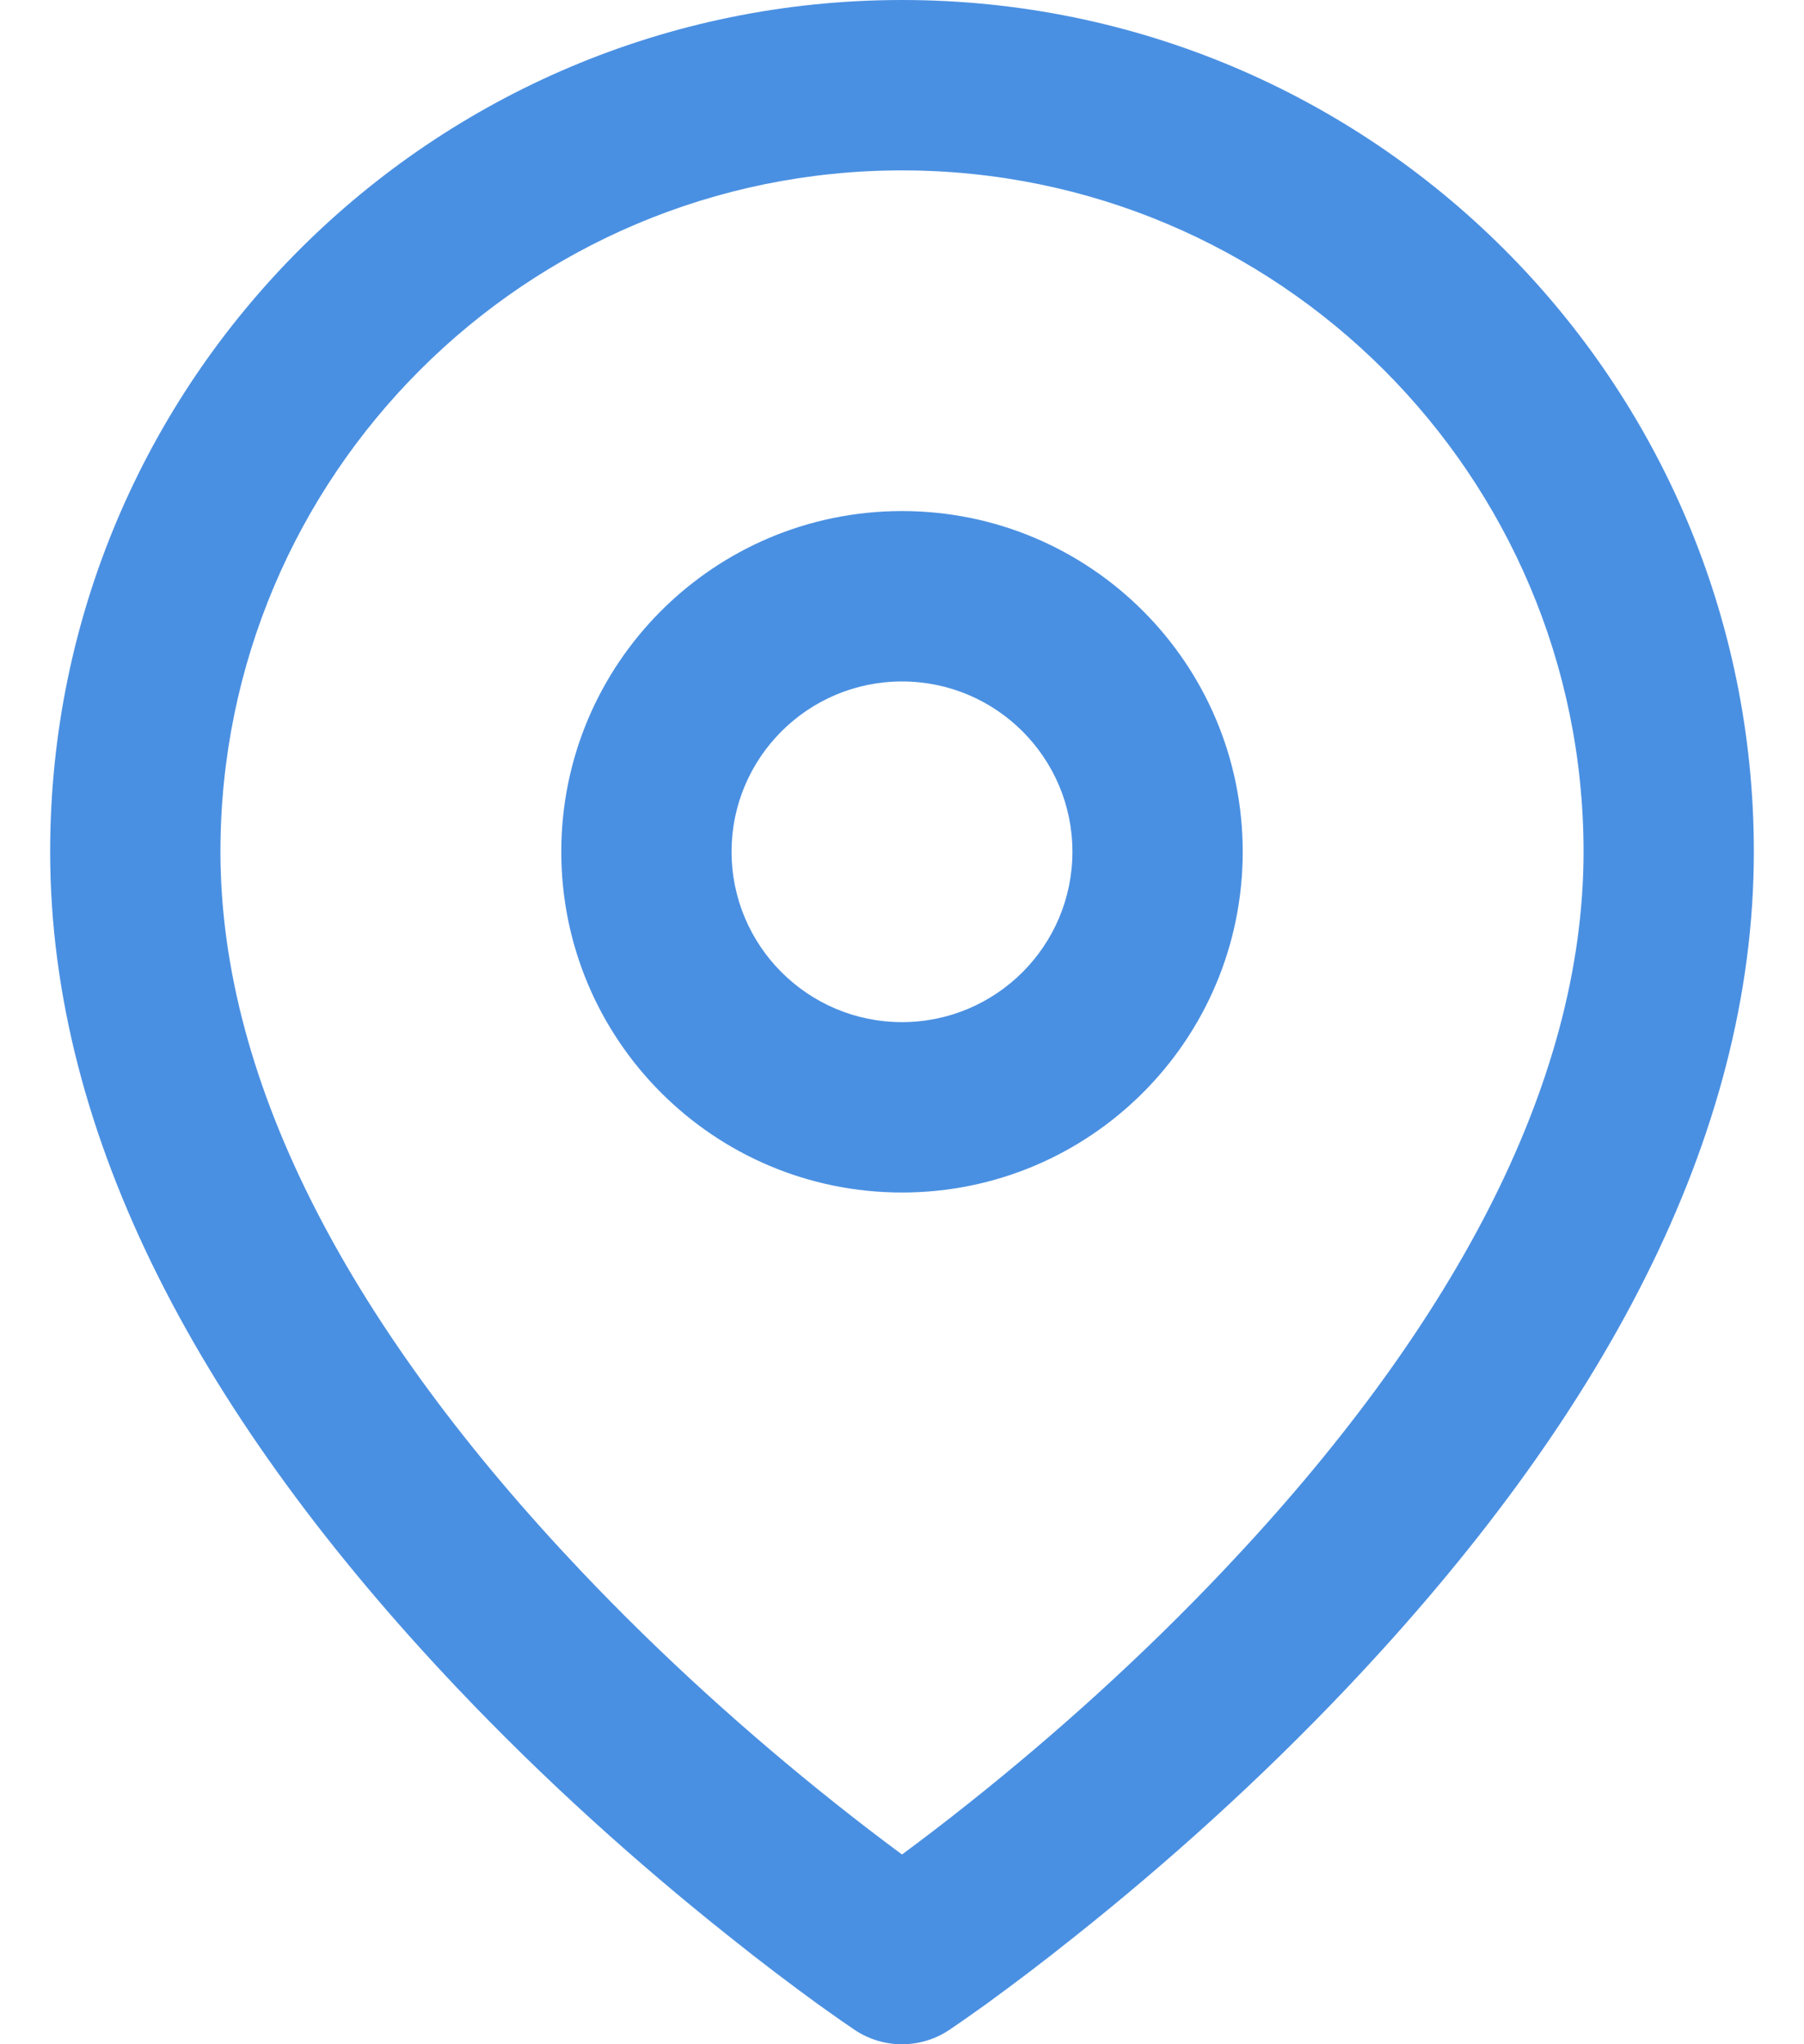 <?xml version="1.0" encoding="UTF-8"?>
<svg width="15px" height="17px" viewBox="0 0 15 17" version="1.1" xmlns="http://www.w3.org/2000/svg" xmlns:xlink="http://www.w3.org/1999/xlink">
    <!-- Generator: Sketch 49.3 (51167) - http://www.bohemiancoding.com/sketch -->
    <title>map-pin</title>
    <desc>Created with Sketch.</desc>
    <defs>
        <path d="M11.202,14.034 C10.48,14.796 9.709,15.49 8.937,16.104 C8.667,16.32 8.415,16.51 8.189,16.674 C8.051,16.773 7.95,16.843 7.893,16.881 C7.655,17.04 7.345,17.04 7.107,16.881 C7.05,16.843 6.949,16.773 6.811,16.674 C6.585,16.51 6.333,16.32 6.063,16.104 C5.291,15.49 4.52,14.796 3.798,14.034 C1.693,11.812 0.417,9.472 0.417,7.083 C0.417,3.171 3.588,-1.57281595e-16 7.5,0 C11.412,1.57281595e-16 14.583,3.171 14.583,7.083 C14.583,9.472 13.307,11.812 11.202,14.034 Z M8.055,14.996 C8.778,14.421 9.501,13.77 10.173,13.06 C12.053,11.076 13.167,9.034 13.167,7.083 C13.167,3.954 10.63,1.417 7.5,1.417 C4.37,1.417 1.833,3.954 1.833,7.083 C1.833,9.034 2.947,11.076 4.827,13.06 C5.499,13.77 6.222,14.421 6.945,14.996 C7.142,15.153 7.328,15.295 7.5,15.422 C7.672,15.295 7.858,15.153 8.055,14.996 Z M7.5,9.917 C5.935,9.917 4.667,8.648 4.667,7.083 C4.667,5.519 5.935,4.25 7.5,4.25 C9.065,4.25 10.333,5.519 10.333,7.083 C10.333,8.648 9.065,9.917 7.5,9.917 Z M7.5,8.5 C8.282,8.5 8.917,7.866 8.917,7.083 C8.917,6.301 8.282,5.667 7.5,5.667 C6.718,5.667 6.083,6.301 6.083,7.083 C6.083,7.866 6.718,8.5 7.5,8.5 Z" id="path-1"></path>
    </defs>
    <g id="Symbols" stroke="none" stroke-width="1" fill="none" fill-rule="evenodd">
        <g id="Card/-Candidate-Horizontal-Avatar" transform="translate(-121, -72)">
            <g id="Candidate-1">
                <g id="Contact-Icons" transform="translate(120, 72)">
                    <g id="map-pin" transform="translate(1, 0)">
                        <mask id="mask-2" fill="white">
                            <use xlink:href="#path-1"></use>
                        </mask>
                        <use id="Combined-Shape" fill="#4A90E2" fill-rule="nonzero" xlink:href="#path-1"></use>
                    </g>
                </g>
            </g>
        </g>
    </g>
</svg>